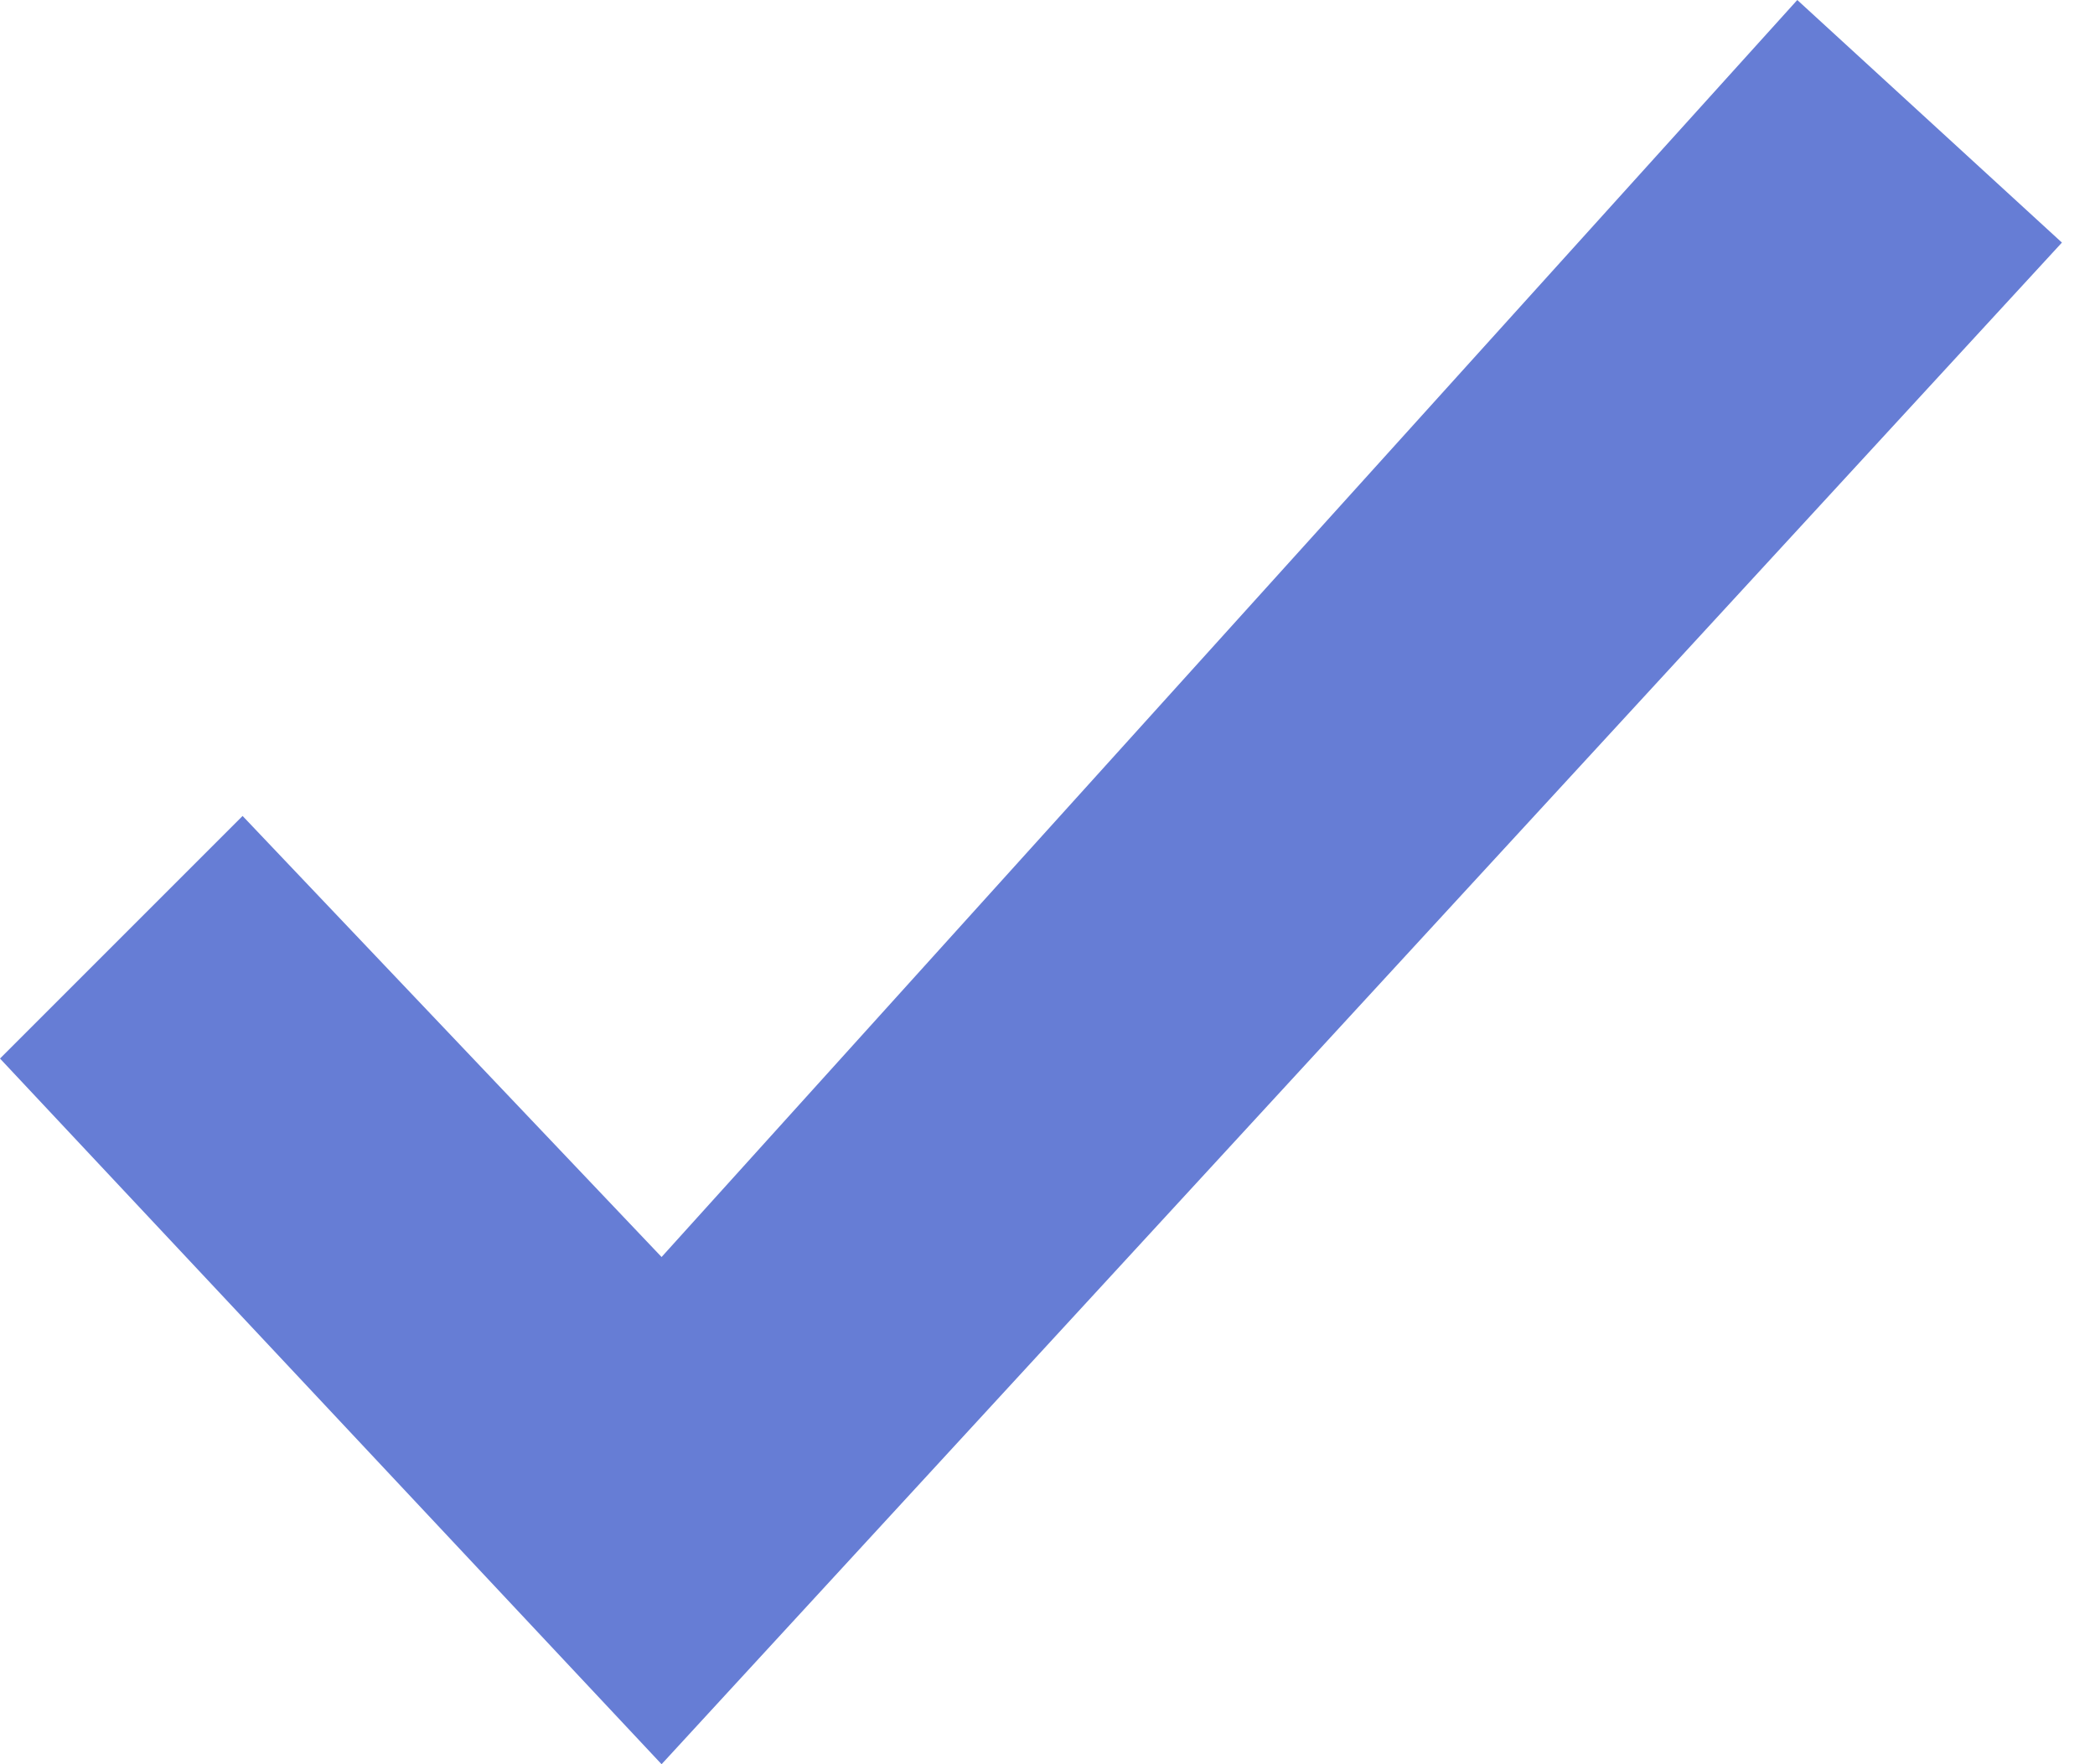 <?xml version="1.0" encoding="utf-8"?>
<!-- Generator: Adobe Illustrator 24.0.1, SVG Export Plug-In . SVG Version: 6.00 Build 0)  -->
<svg version="1.1" id="Layer_1" xmlns="http://www.w3.org/2000/svg" xmlns:xlink="http://www.w3.org/1999/xlink" x="0px" y="0px"
	 viewBox="0 0 19 16" style="enable-background:new 0 0 19 16;" xml:space="preserve">
<style type="text/css">
	.st0{fill:#667DD5;}
</style>
<title>checkmark</title>
<desc>Created with Sketch.</desc>
<g id="Page-1">
	<g id="Artist-ikone" transform="translate(-872, -362)">
		<g id="checkmark" transform="translate(872, 362)">
			<polygon id="Path" class="st0" points="6,16 0,9.6 2.2,7.4 6,11.4 16.3,0 18.7,2.2 			"/>
		</g>
	</g>
</g>
</svg>
